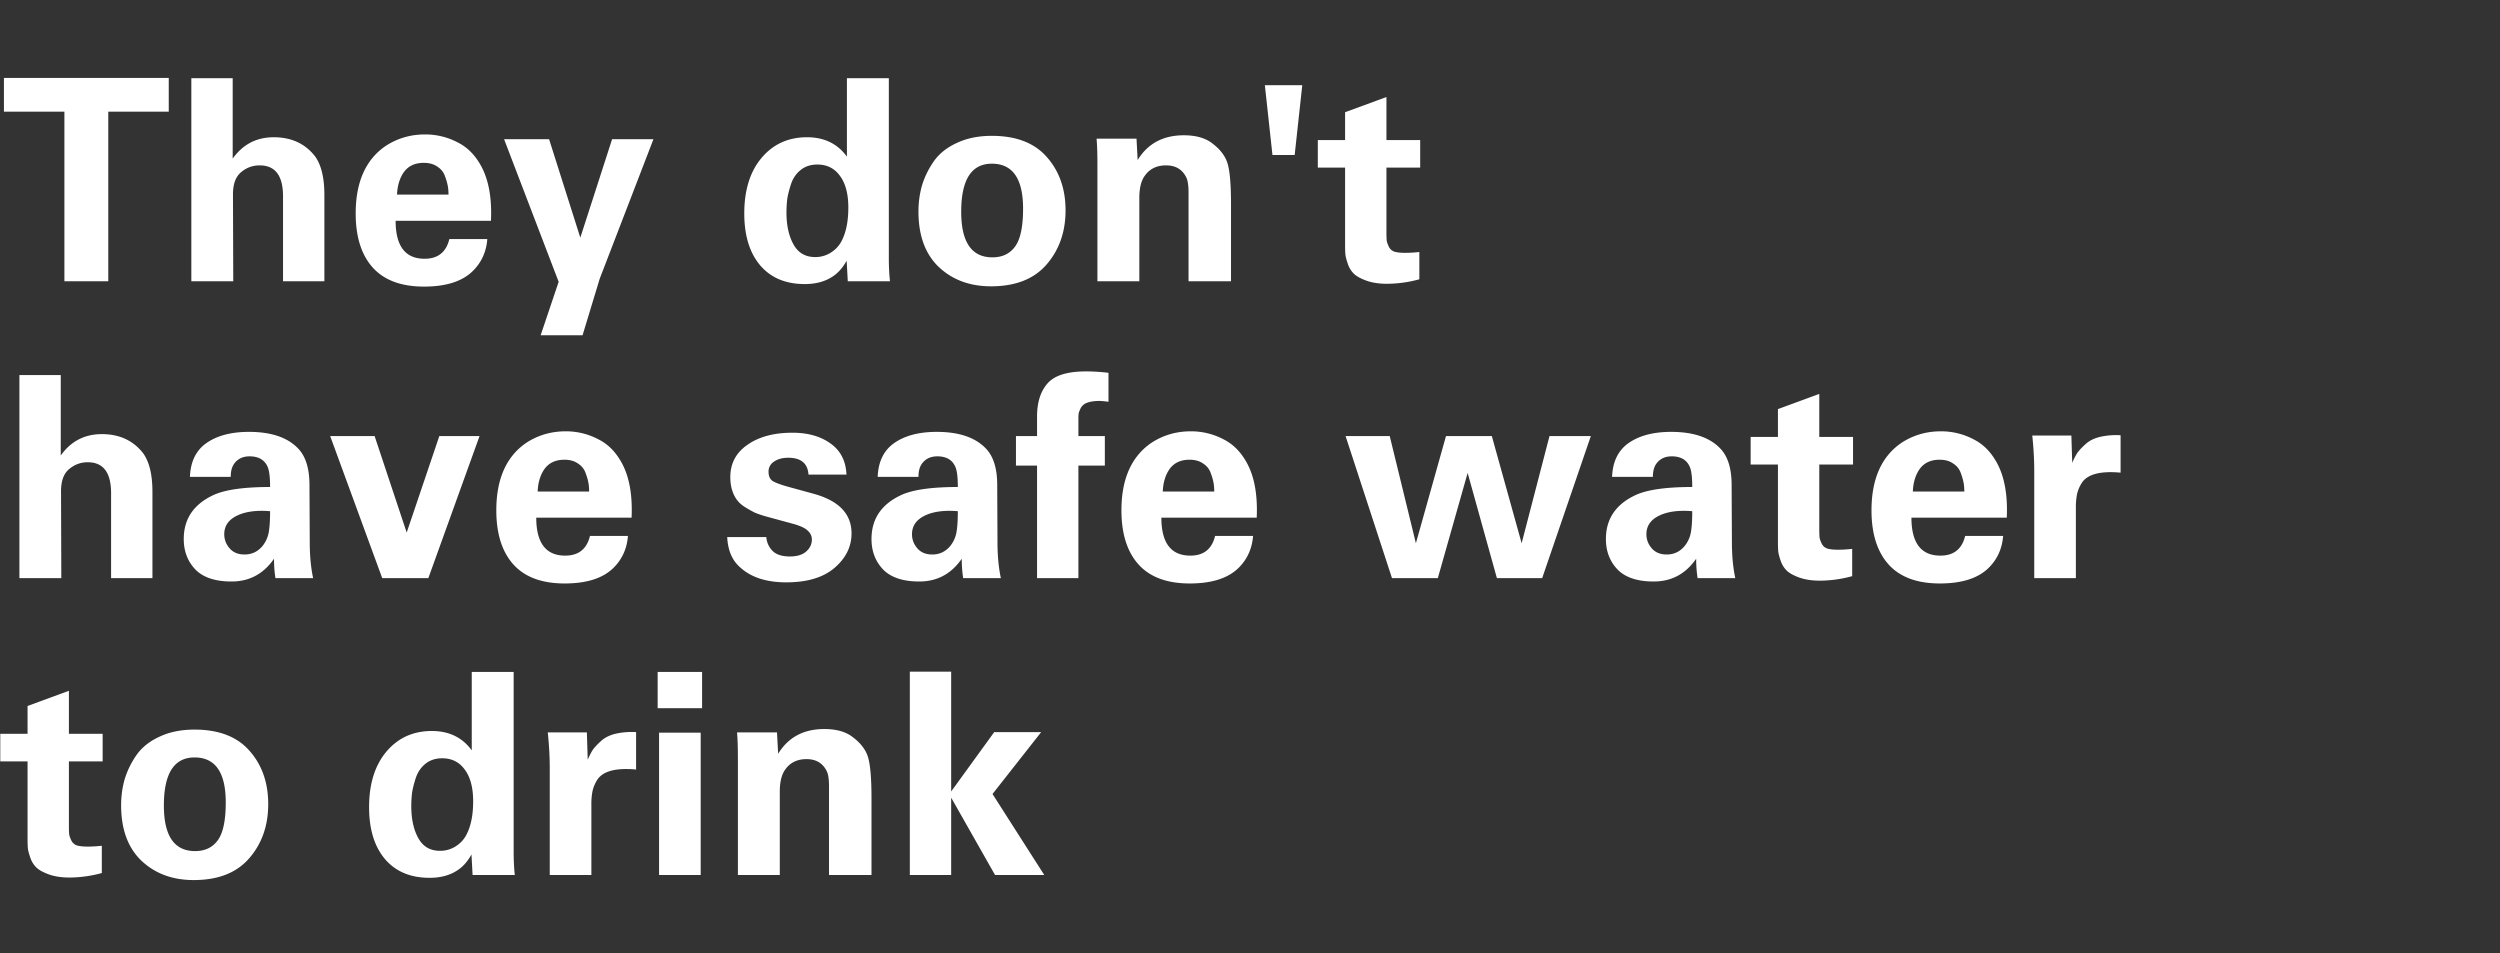 <svg width="160" height="61" viewBox="0 0 160 61" fill="none" xmlns="http://www.w3.org/2000/svg"><rect x="0" y="0" width="160" height="61" fill="#333333" stroke="none"/><path d="M4.122 18V7.146H.252v-2.16H10.8v2.16H6.93V18H4.122zm8.124 0V5.004h2.646v5.148c.648-.912 1.524-1.368 2.628-1.368 1.128 0 2.01.408 2.646 1.224.396.552.594 1.374.594 2.466V18h-2.646v-5.436c0-1.32-.498-1.98-1.494-1.98-.456 0-.858.15-1.206.45-.336.288-.504.756-.504 1.404L14.928 18h-2.682zm19.176-3.87H25.32c0 1.62.618 2.43 1.854 2.43.852 0 1.38-.42 1.584-1.26h2.43c-.06.78-.348 1.44-.864 1.98-.672.708-1.734 1.062-3.186 1.062-1.404 0-2.472-.378-3.204-1.134-.78-.816-1.17-1.998-1.17-3.546 0-1.992.63-3.426 1.89-4.302.756-.504 1.608-.756 2.556-.756a4.45 4.45 0 012.106.522c.66.336 1.182.894 1.566 1.674.42.864.6 1.974.54 3.33zm-6.012-1.674h3.294c0-.18-.012-.348-.036-.504a3.407 3.407 0 00-.18-.648 1.15 1.15 0 00-.486-.63c-.228-.168-.522-.252-.882-.252-.552 0-.972.192-1.26.576-.276.384-.426.87-.45 1.458zm6.852-3.546h2.88l1.998 6.3 2.034-6.3h2.646l-3.438 8.928-1.098 3.618h-2.682l1.152-3.42-3.492-9.126zm21.941 1.116V5.004h2.682v11.52c0 .528.025 1.02.073 1.476h-2.7l-.073-1.314c-.252.456-.558.798-.918 1.026-.48.312-1.068.468-1.764.468-1.212 0-2.16-.396-2.843-1.188-.684-.804-1.026-1.914-1.026-3.33 0-1.488.365-2.67 1.097-3.546.744-.888 1.716-1.332 2.916-1.332 1.105 0 1.956.414 2.556 1.242zm-3.87 3.564c0 .828.15 1.512.45 2.052.3.54.762.81 1.386.81a1.83 1.83 0 001.009-.288c.3-.192.528-.438.684-.738.288-.552.431-1.266.431-2.142 0-.876-.18-1.554-.54-2.034-.347-.48-.828-.72-1.44-.72-.42 0-.774.114-1.062.342-.276.216-.48.504-.611.864-.12.36-.205.684-.252.972a7.105 7.105 0 00-.054.882zm8.448-.054c0-.588.078-1.152.234-1.692.168-.54.42-1.05.756-1.53.348-.492.84-.882 1.476-1.17.636-.3 1.38-.45 2.232-.45 1.56 0 2.736.456 3.528 1.368.792.9 1.188 2.034 1.188 3.402 0 1.38-.408 2.538-1.224 3.474-.804.924-1.986 1.386-3.546 1.386-1.356 0-2.472-.414-3.348-1.242-.864-.828-1.296-2.01-1.296-3.546zm2.736.018c0 1.944.666 2.916 1.998 2.916.636 0 1.122-.234 1.458-.702.336-.468.504-1.272.504-2.412 0-1.92-.666-2.88-1.998-2.88-1.308 0-1.962 1.026-1.962 3.078zM70.235 18v-7.47c0-.684-.018-1.236-.054-1.656h2.556l.072 1.368c.648-1.056 1.632-1.584 2.952-1.584.792 0 1.41.18 1.854.54.456.348.762.738.918 1.17.168.468.252 1.374.252 2.718V18h-2.718v-5.652c0-.468-.048-.798-.144-.99-.252-.516-.684-.774-1.296-.774s-1.074.234-1.386.702c-.216.312-.324.774-.324 1.386V18h-2.682zm11.202-8.082l-.486-4.464h2.394l-.486 4.464h-1.422zm9.401 6.21v1.746a7.892 7.892 0 01-2.07.288c-.504 0-.942-.066-1.314-.198-.36-.132-.624-.276-.792-.432a1.576 1.576 0 01-.396-.63c-.096-.276-.15-.486-.162-.63a6.98 6.98 0 01-.018-.558v-4.986H84.34V8.964h1.746V7.182l2.646-.972v2.754h2.16v1.764h-2.16v4.104c0 .264.006.456.018.576.024.12.072.252.144.396a.613.613 0 00.36.306c.168.048.396.072.684.072.276 0 .576-.018.9-.054zM1.242 37V24.004h2.646v5.148c.648-.912 1.524-1.368 2.628-1.368 1.128 0 2.01.408 2.646 1.224.396.552.594 1.374.594 2.466V37H7.11v-5.436c0-1.32-.498-1.98-1.494-1.98-.456 0-.858.15-1.206.45-.336.288-.504.756-.504 1.404L3.924 37H1.242zm18.798 0h-2.412a7.836 7.836 0 01-.09-1.242c-.672.972-1.578 1.458-2.718 1.458-1.008 0-1.764-.24-2.268-.72-.528-.528-.792-1.194-.792-1.998 0-1.296.642-2.238 1.926-2.826.744-.336 1.944-.504 3.6-.504 0-.552-.042-.954-.126-1.206-.18-.504-.576-.756-1.188-.756-.444 0-.78.168-1.008.504-.132.204-.198.474-.198.81h-2.61c.036-.96.378-1.674 1.026-2.142.684-.492 1.602-.738 2.754-.738 1.488 0 2.568.39 3.24 1.17.42.504.63 1.248.63 2.232l.018 3.654c0 .864.072 1.632.216 2.304zm-2.754-4.284c-.876-.072-1.584.024-2.124.288-.54.264-.81.66-.81 1.188 0 .336.114.636.342.9.228.264.546.396.954.396.456 0 .834-.174 1.134-.522a1.93 1.93 0 00.414-.882c.06-.336.09-.792.09-1.368zm3.846-4.806h2.844l2.052 6.174 2.088-6.174h2.574L27.414 37h-2.952l-3.33-9.09zm19.29 5.22H34.32c0 1.62.618 2.43 1.854 2.43.852 0 1.38-.42 1.584-1.26h2.43c-.06.78-.348 1.44-.864 1.98-.672.708-1.734 1.062-3.186 1.062-1.404 0-2.472-.378-3.204-1.134-.78-.816-1.17-1.998-1.17-3.546 0-1.992.63-3.426 1.89-4.302.756-.504 1.608-.756 2.556-.756a4.45 4.45 0 012.106.522c.66.336 1.182.894 1.566 1.674.42.864.6 1.974.54 3.33zm-6.012-1.674h3.294c0-.18-.012-.348-.036-.504a3.407 3.407 0 00-.18-.648 1.15 1.15 0 00-.486-.63c-.228-.168-.522-.252-.882-.252-.552 0-.972.192-1.26.576-.276.384-.426.87-.45 1.458zm12.132 2.916h2.502c.024.336.156.63.396.882.24.24.611.36 1.116.36.444 0 .786-.102 1.026-.306.252-.216.377-.474.377-.774 0-.228-.09-.42-.27-.576-.167-.168-.498-.318-.99-.45l-1.655-.45a7.928 7.928 0 01-.702-.234 6.971 6.971 0 01-.703-.396 1.778 1.778 0 01-.666-.756c-.155-.324-.233-.702-.233-1.134 0-.876.365-1.566 1.097-2.07.732-.516 1.692-.774 2.88-.774.985 0 1.794.228 2.43.684.648.456.99 1.122 1.026 1.998h-2.43c-.047-.72-.48-1.08-1.296-1.08-.372 0-.678.084-.918.252a.743.743 0 00-.342.648c0 .276.09.474.27.594.18.108.505.228.972.36l1.639.45c1.62.444 2.43 1.29 2.43 2.538 0 .852-.366 1.59-1.098 2.214-.72.612-1.746.918-3.078.918-1.369 0-2.407-.372-3.114-1.116-.408-.432-.63-1.026-.666-1.782zM64.055 37h-2.412a7.836 7.836 0 01-.09-1.242c-.671.972-1.578 1.458-2.717 1.458-1.008 0-1.764-.24-2.268-.72-.529-.528-.792-1.194-.792-1.998 0-1.296.641-2.238 1.925-2.826.745-.336 1.944-.504 3.6-.504 0-.552-.041-.954-.126-1.206-.18-.504-.575-.756-1.188-.756-.444 0-.78.168-1.008.504-.132.204-.197.474-.197.81h-2.61c.036-.96.378-1.674 1.026-2.142.684-.492 1.602-.738 2.754-.738 1.488 0 2.568.39 3.24 1.17.42.504.63 1.248.63 2.232l.017 3.654c0 .864.072 1.632.216 2.304zm-2.754-4.284c-.876-.072-1.584.024-2.123.288-.54.264-.81.66-.81 1.188 0 .336.113.636.341.9.228.264.546.396.954.396.457 0 .835-.174 1.135-.522a1.93 1.93 0 00.413-.882c.06-.336.09-.792.09-1.368zM66.371 37v-7.2h-1.35v-1.89h1.35v-1.242c0-.912.223-1.62.666-2.124.444-.516 1.266-.774 2.466-.774.457 0 .936.03 1.44.09v1.854a5.33 5.33 0 00-.558-.054c-.324 0-.588.036-.791.108a.768.768 0 00-.414.324c-.073.144-.12.264-.145.36a3.374 3.374 0 00-.017.396v1.062h1.692v1.89h-1.692V37H66.37zm14.059-3.87h-6.102c0 1.62.618 2.43 1.854 2.43.852 0 1.38-.42 1.584-1.26h2.43c-.06.78-.348 1.44-.864 1.98-.672.708-1.734 1.062-3.186 1.062-1.404 0-2.472-.378-3.204-1.134-.78-.816-1.17-1.998-1.17-3.546 0-1.992.63-3.426 1.89-4.302.756-.504 1.608-.756 2.556-.756a4.45 4.45 0 012.106.522c.66.336 1.182.894 1.566 1.674.42.864.6 1.974.54 3.33zm-6.012-1.674h3.294c0-.18-.012-.348-.036-.504a3.407 3.407 0 00-.18-.648 1.15 1.15 0 00-.486-.63c-.228-.168-.522-.252-.882-.252-.552 0-.972.192-1.26.576-.276.384-.426.87-.45 1.458zm11.7-3.546h2.825l1.674 6.858 1.926-6.858h2.934l1.908 6.858 1.782-6.858h2.646L98.699 37h-2.898l-1.872-6.732L92.021 37h-2.934l-2.97-9.09zM111.058 37h-2.412a7.836 7.836 0 01-.09-1.242c-.672.972-1.578 1.458-2.718 1.458-1.008 0-1.764-.24-2.268-.72-.528-.528-.792-1.194-.792-1.998 0-1.296.642-2.238 1.926-2.826.744-.336 1.944-.504 3.6-.504 0-.552-.042-.954-.126-1.206-.18-.504-.576-.756-1.188-.756-.444 0-.78.168-1.008.504-.132.204-.198.474-.198.81h-2.61c.036-.96.378-1.674 1.026-2.142.684-.492 1.602-.738 2.754-.738 1.488 0 2.568.39 3.24 1.17.42.504.63 1.248.63 2.232l.018 3.654c0 .864.072 1.632.216 2.304zm-2.754-4.284c-.876-.072-1.584.024-2.124.288-.54.264-.81.66-.81 1.188 0 .336.114.636.342.9.228.264.546.396.954.396.456 0 .834-.174 1.134-.522a1.93 1.93 0 00.414-.882c.06-.336.09-.792.09-1.368zm10.236 2.412v1.746a7.892 7.892 0 01-2.07.288c-.504 0-.942-.066-1.314-.198-.36-.132-.624-.276-.792-.432a1.576 1.576 0 01-.396-.63c-.096-.276-.15-.486-.162-.63a6.98 6.98 0 01-.018-.558v-4.986h-1.746v-1.764h1.746v-1.782l2.646-.972v2.754h2.16v1.764h-2.16v4.104c0 .264.006.456.018.576.024.12.072.252.144.396a.613.613 0 00.36.306c.168.048.396.072.684.072.276 0 .576-.018.9-.054zm9.894-1.998h-6.102c0 1.62.618 2.43 1.854 2.43.852 0 1.38-.42 1.584-1.26h2.43c-.06.78-.348 1.44-.864 1.98-.672.708-1.734 1.062-3.186 1.062-1.404 0-2.472-.378-3.204-1.134-.78-.816-1.17-1.998-1.17-3.546 0-1.992.63-3.426 1.89-4.302.756-.504 1.608-.756 2.556-.756a4.45 4.45 0 012.106.522c.66.336 1.182.894 1.566 1.674.42.864.6 1.974.54 3.33zm-6.012-1.674h3.294c0-.18-.012-.348-.036-.504a3.407 3.407 0 00-.18-.648 1.15 1.15 0 00-.486-.63c-.228-.168-.522-.252-.882-.252-.552 0-.972.192-1.26.576-.276.384-.426.87-.45 1.458zm7.77 5.544v-6.858c0-.696-.042-1.452-.126-2.268h2.502l.054 1.746c.108-.252.216-.462.324-.63.12-.168.294-.354.522-.558.228-.216.534-.372.918-.468a4.61 4.61 0 011.332-.108v2.394c-.636-.06-1.164-.036-1.584.072-.408.108-.702.294-.882.558a2.246 2.246 0 00-.324.756 4.415 4.415 0 00-.072.882V37h-2.664zM6.516 54.128v1.746a7.892 7.892 0 01-2.07.288c-.504 0-.942-.066-1.314-.198-.36-.132-.624-.276-.792-.432a1.576 1.576 0 01-.396-.63c-.096-.276-.15-.486-.162-.63a6.98 6.98 0 01-.018-.558v-4.986H.018v-1.764h1.746v-1.782l2.646-.972v2.754h2.16v1.764H4.41v4.104c0 .264.006.456.018.576.024.12.072.252.144.396a.613.613 0 00.36.306c.168.048.396.072.684.072.276 0 .576-.018.9-.054zm1.236-2.592c0-.588.078-1.152.234-1.692.168-.54.42-1.05.756-1.53.348-.492.84-.882 1.476-1.17.636-.3 1.38-.45 2.232-.45 1.56 0 2.736.456 3.528 1.368.792.9 1.188 2.034 1.188 3.402 0 1.38-.408 2.538-1.224 3.474-.804.924-1.986 1.386-3.546 1.386-1.356 0-2.472-.414-3.348-1.242-.864-.828-1.296-2.01-1.296-3.546zm2.736.018c0 1.944.666 2.916 1.998 2.916.636 0 1.122-.234 1.458-.702.336-.468.504-1.272.504-2.412 0-1.92-.666-2.88-1.998-2.88-1.308 0-1.962 1.026-1.962 3.078zm19.704-3.528v-5.022h2.682v11.52c0 .528.024 1.02.072 1.476h-2.7l-.072-1.314c-.252.456-.558.798-.918 1.026-.48.312-1.068.468-1.764.468-1.212 0-2.16-.396-2.844-1.188-.684-.804-1.026-1.914-1.026-3.33 0-1.488.366-2.67 1.098-3.546.744-.888 1.716-1.332 2.916-1.332 1.104 0 1.956.414 2.556 1.242zm-3.87 3.564c0 .828.15 1.512.45 2.052.3.54.762.81 1.386.81a1.83 1.83 0 001.008-.288c.3-.192.528-.438.684-.738.288-.552.432-1.266.432-2.142 0-.876-.18-1.554-.54-2.034-.348-.48-.828-.72-1.44-.72-.42 0-.774.114-1.062.342-.276.216-.48.504-.612.864-.12.36-.204.684-.252.972a7.105 7.105 0 00-.054.882zM35.184 56v-6.858c0-.696-.042-1.452-.126-2.268h2.502l.054 1.746c.108-.252.216-.462.324-.63.12-.168.294-.354.522-.558.228-.216.534-.372.918-.468a4.61 4.61 0 011.332-.108v2.394c-.636-.06-1.164-.036-1.584.072-.408.108-.702.294-.882.558a2.246 2.246 0 00-.324.756 4.415 4.415 0 00-.072.882V56h-2.664zm6.906-10.674v-2.322h2.844v2.322H42.09zM42.18 56v-9.108h2.664V56H42.18zm5.045 0v-7.47c0-.684-.017-1.236-.053-1.656h2.556l.072 1.368c.648-1.056 1.632-1.584 2.952-1.584.791 0 1.41.18 1.853.54.457.348.763.738.919 1.17.167.468.252 1.374.252 2.718V56h-2.719v-5.652c0-.468-.047-.798-.144-.99-.252-.516-.683-.774-1.295-.774-.613 0-1.075.234-1.387.702-.215.312-.324.774-.324 1.386V56h-2.681zm11.004 0V42.986h2.646v7.668l2.754-3.798h3.006l-3.114 3.96L66.833 56h-3.15l-2.808-4.95V56H58.23z" fill="#fff"/></svg>